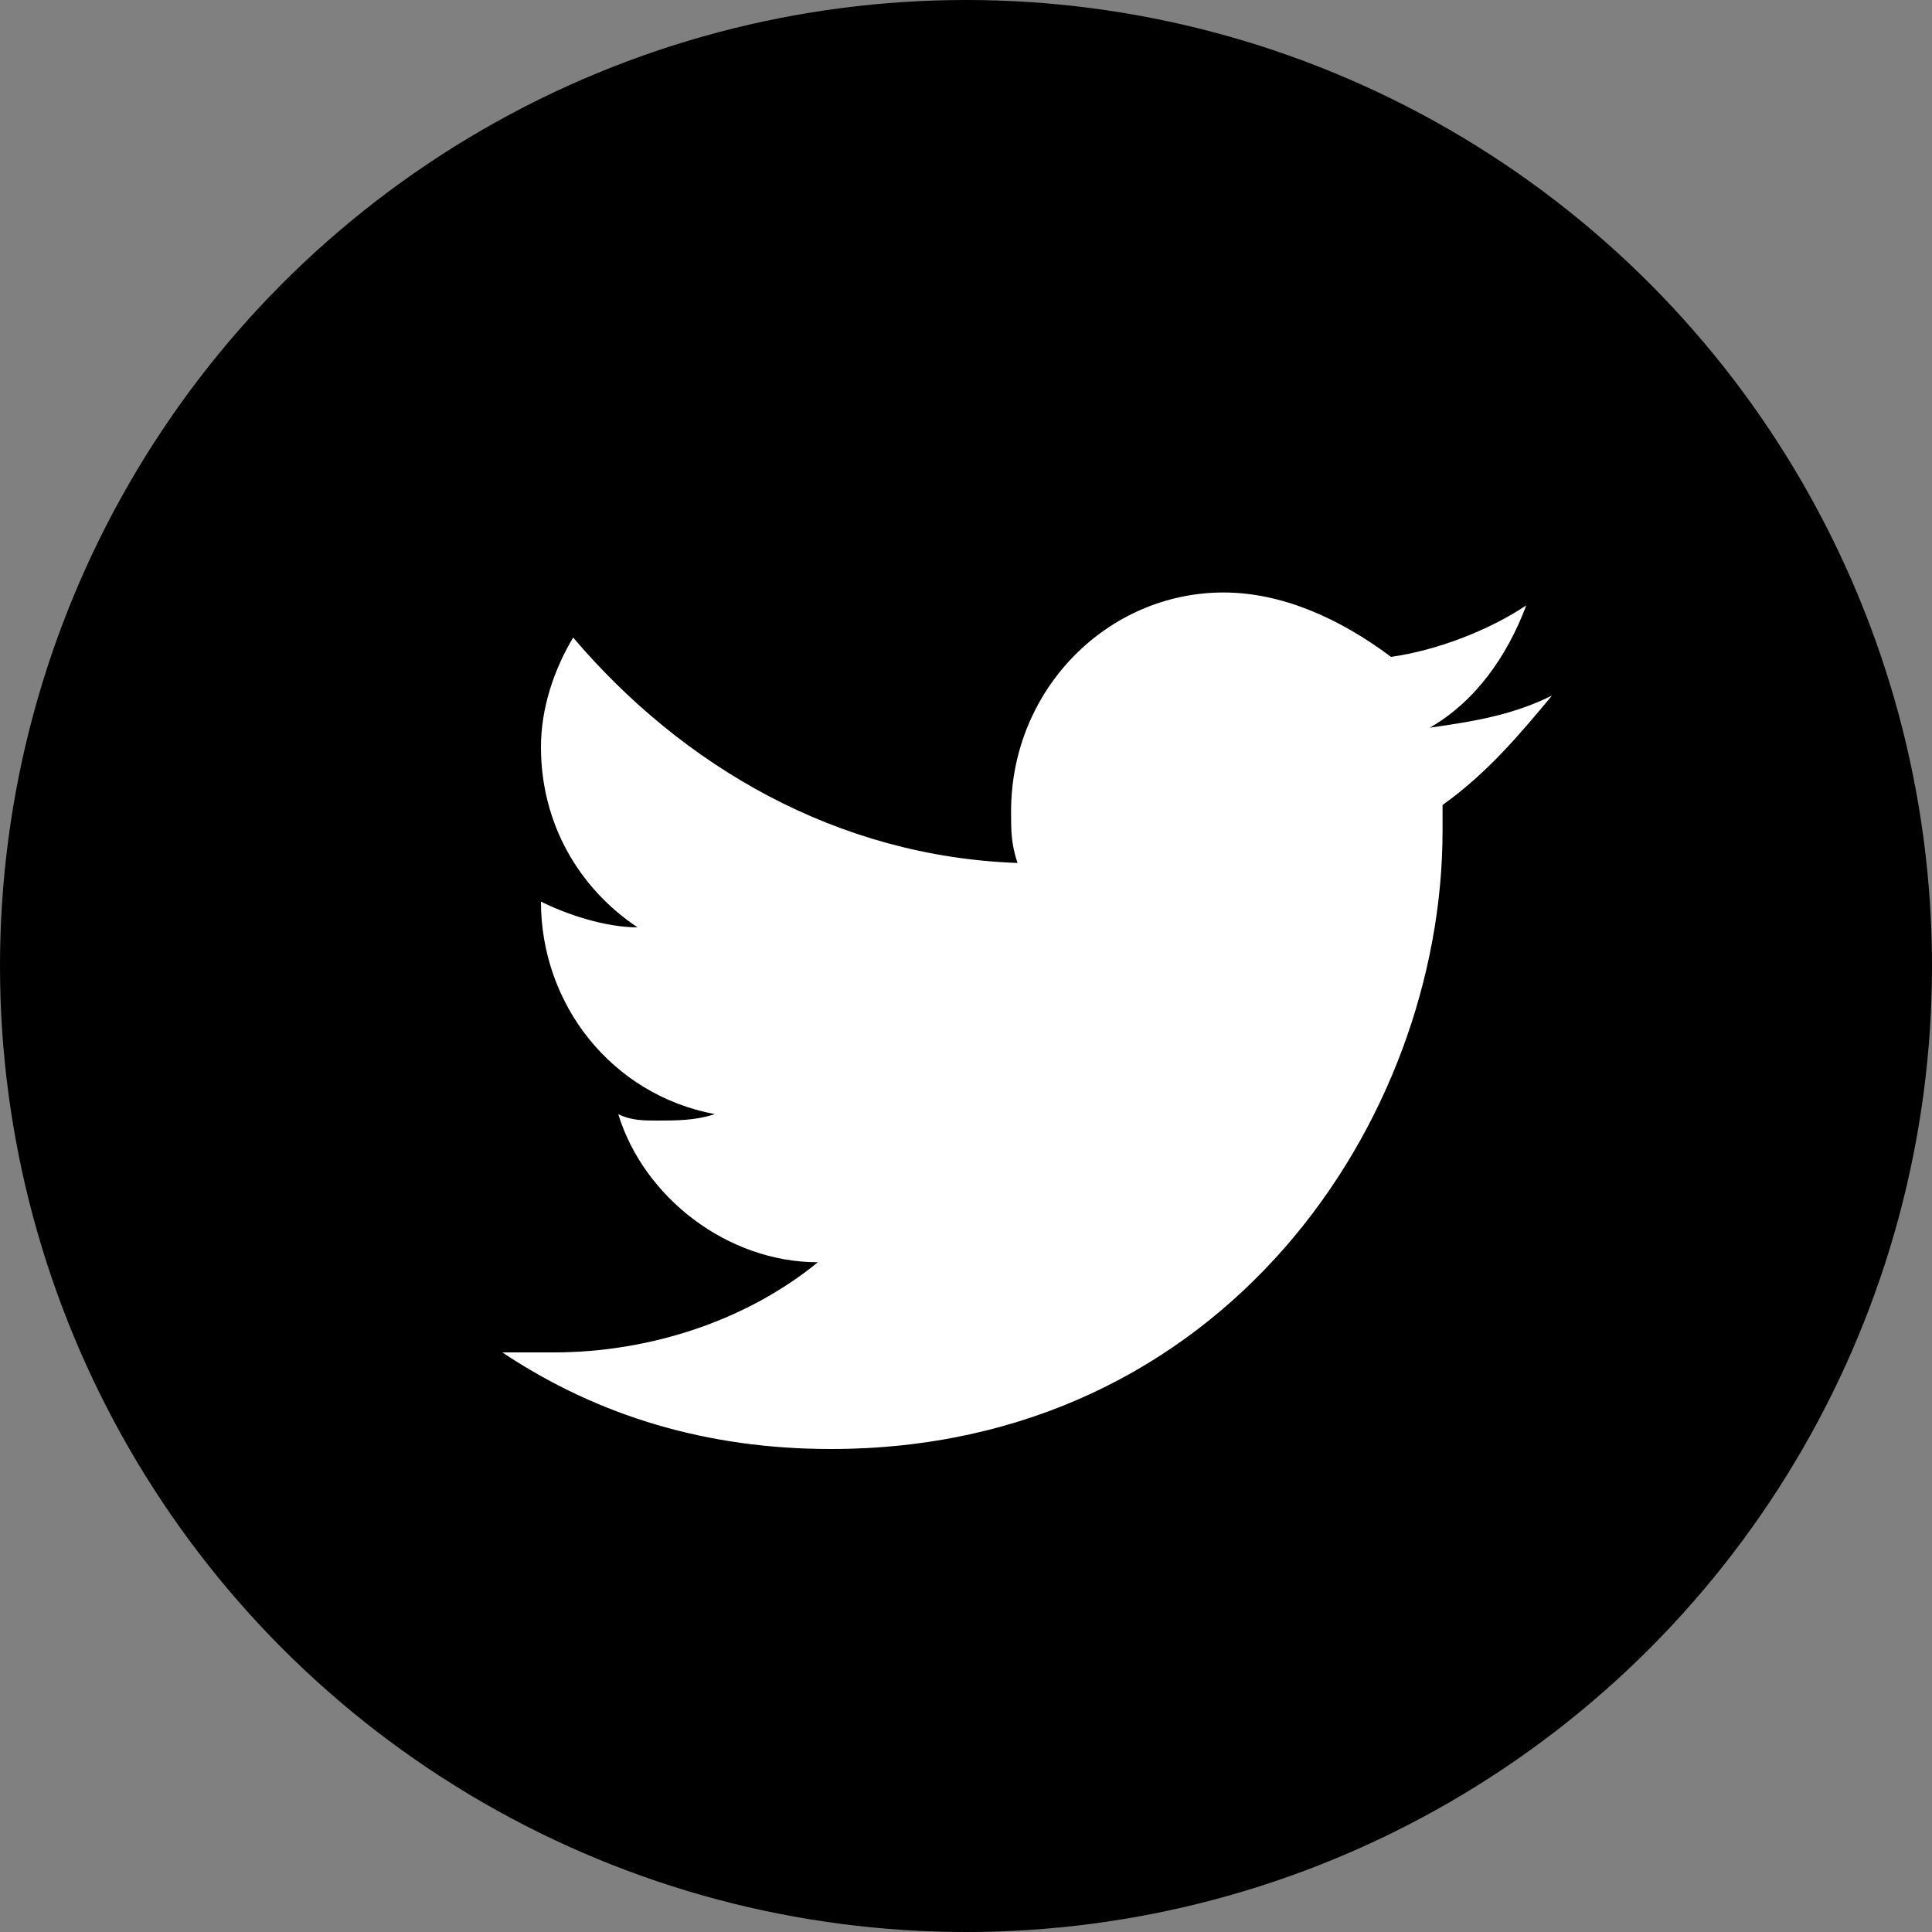<?xml version="1.0" encoding="utf-8"?>
<!-- Generator: Adobe Illustrator 18.1.1, SVG Export Plug-In . SVG Version: 6.00 Build 0)  -->
<!DOCTYPE svg PUBLIC "-//W3C//DTD SVG 1.1//EN" "http://www.w3.org/Graphics/SVG/1.1/DTD/svg11.dtd">
<svg version="1.1" id="Layer_1" xmlns="http://www.w3.org/2000/svg" xmlns:xlink="http://www.w3.org/1999/xlink" x="0px" y="0px"
	 viewBox="0 0 30 30" enable-background="new 0 0 30 30" xml:space="preserve">
<rect x="0" y="0" width="30" height="30" fill="#808080" stroke="none"/>
<g>
	<g>
		<circle cx="15" cy="15" r="15"/>
	</g>
</g>
<path fill="#FFFFFF" d="M24,10.7L24,10.7L24,10.7 M19,9.2c-1.8,0-3.3,1.5-3.3,3.4c0,0.3,0,0.5,0.1,0.8c-2.8-0.1-5.2-1.5-6.9-3.5
	c-0.3,0.5-0.5,1.1-0.5,1.7c0,1.2,0.6,2.2,1.5,2.8c-0.5,0-1.1-0.2-1.5-0.4c0,0,0,0,0,0c0,1.6,1.1,3,2.7,3.3c-0.3,0.1-0.6,0.1-0.9,0.1
	c-0.2,0-0.4,0-0.6-0.1c0.4,1.3,1.7,2.3,3.1,2.3c-1.1,0.9-2.6,1.4-4.1,1.4c-0.3,0-0.5,0-0.8,0c1.5,1,3.2,1.5,5.1,1.5
	c6.1,0,9.5-5.1,9.5-9.6c0-0.1,0-0.3,0-0.4c0.7-0.5,1.2-1.1,1.7-1.7c-0.6,0.3-1.2,0.4-1.9,0.5c0.7-0.4,1.2-1.1,1.5-1.9
	c-0.6,0.4-1.4,0.7-2.1,0.8C20.8,9.6,19.9,9.2,19,9.2"/>
</svg>
